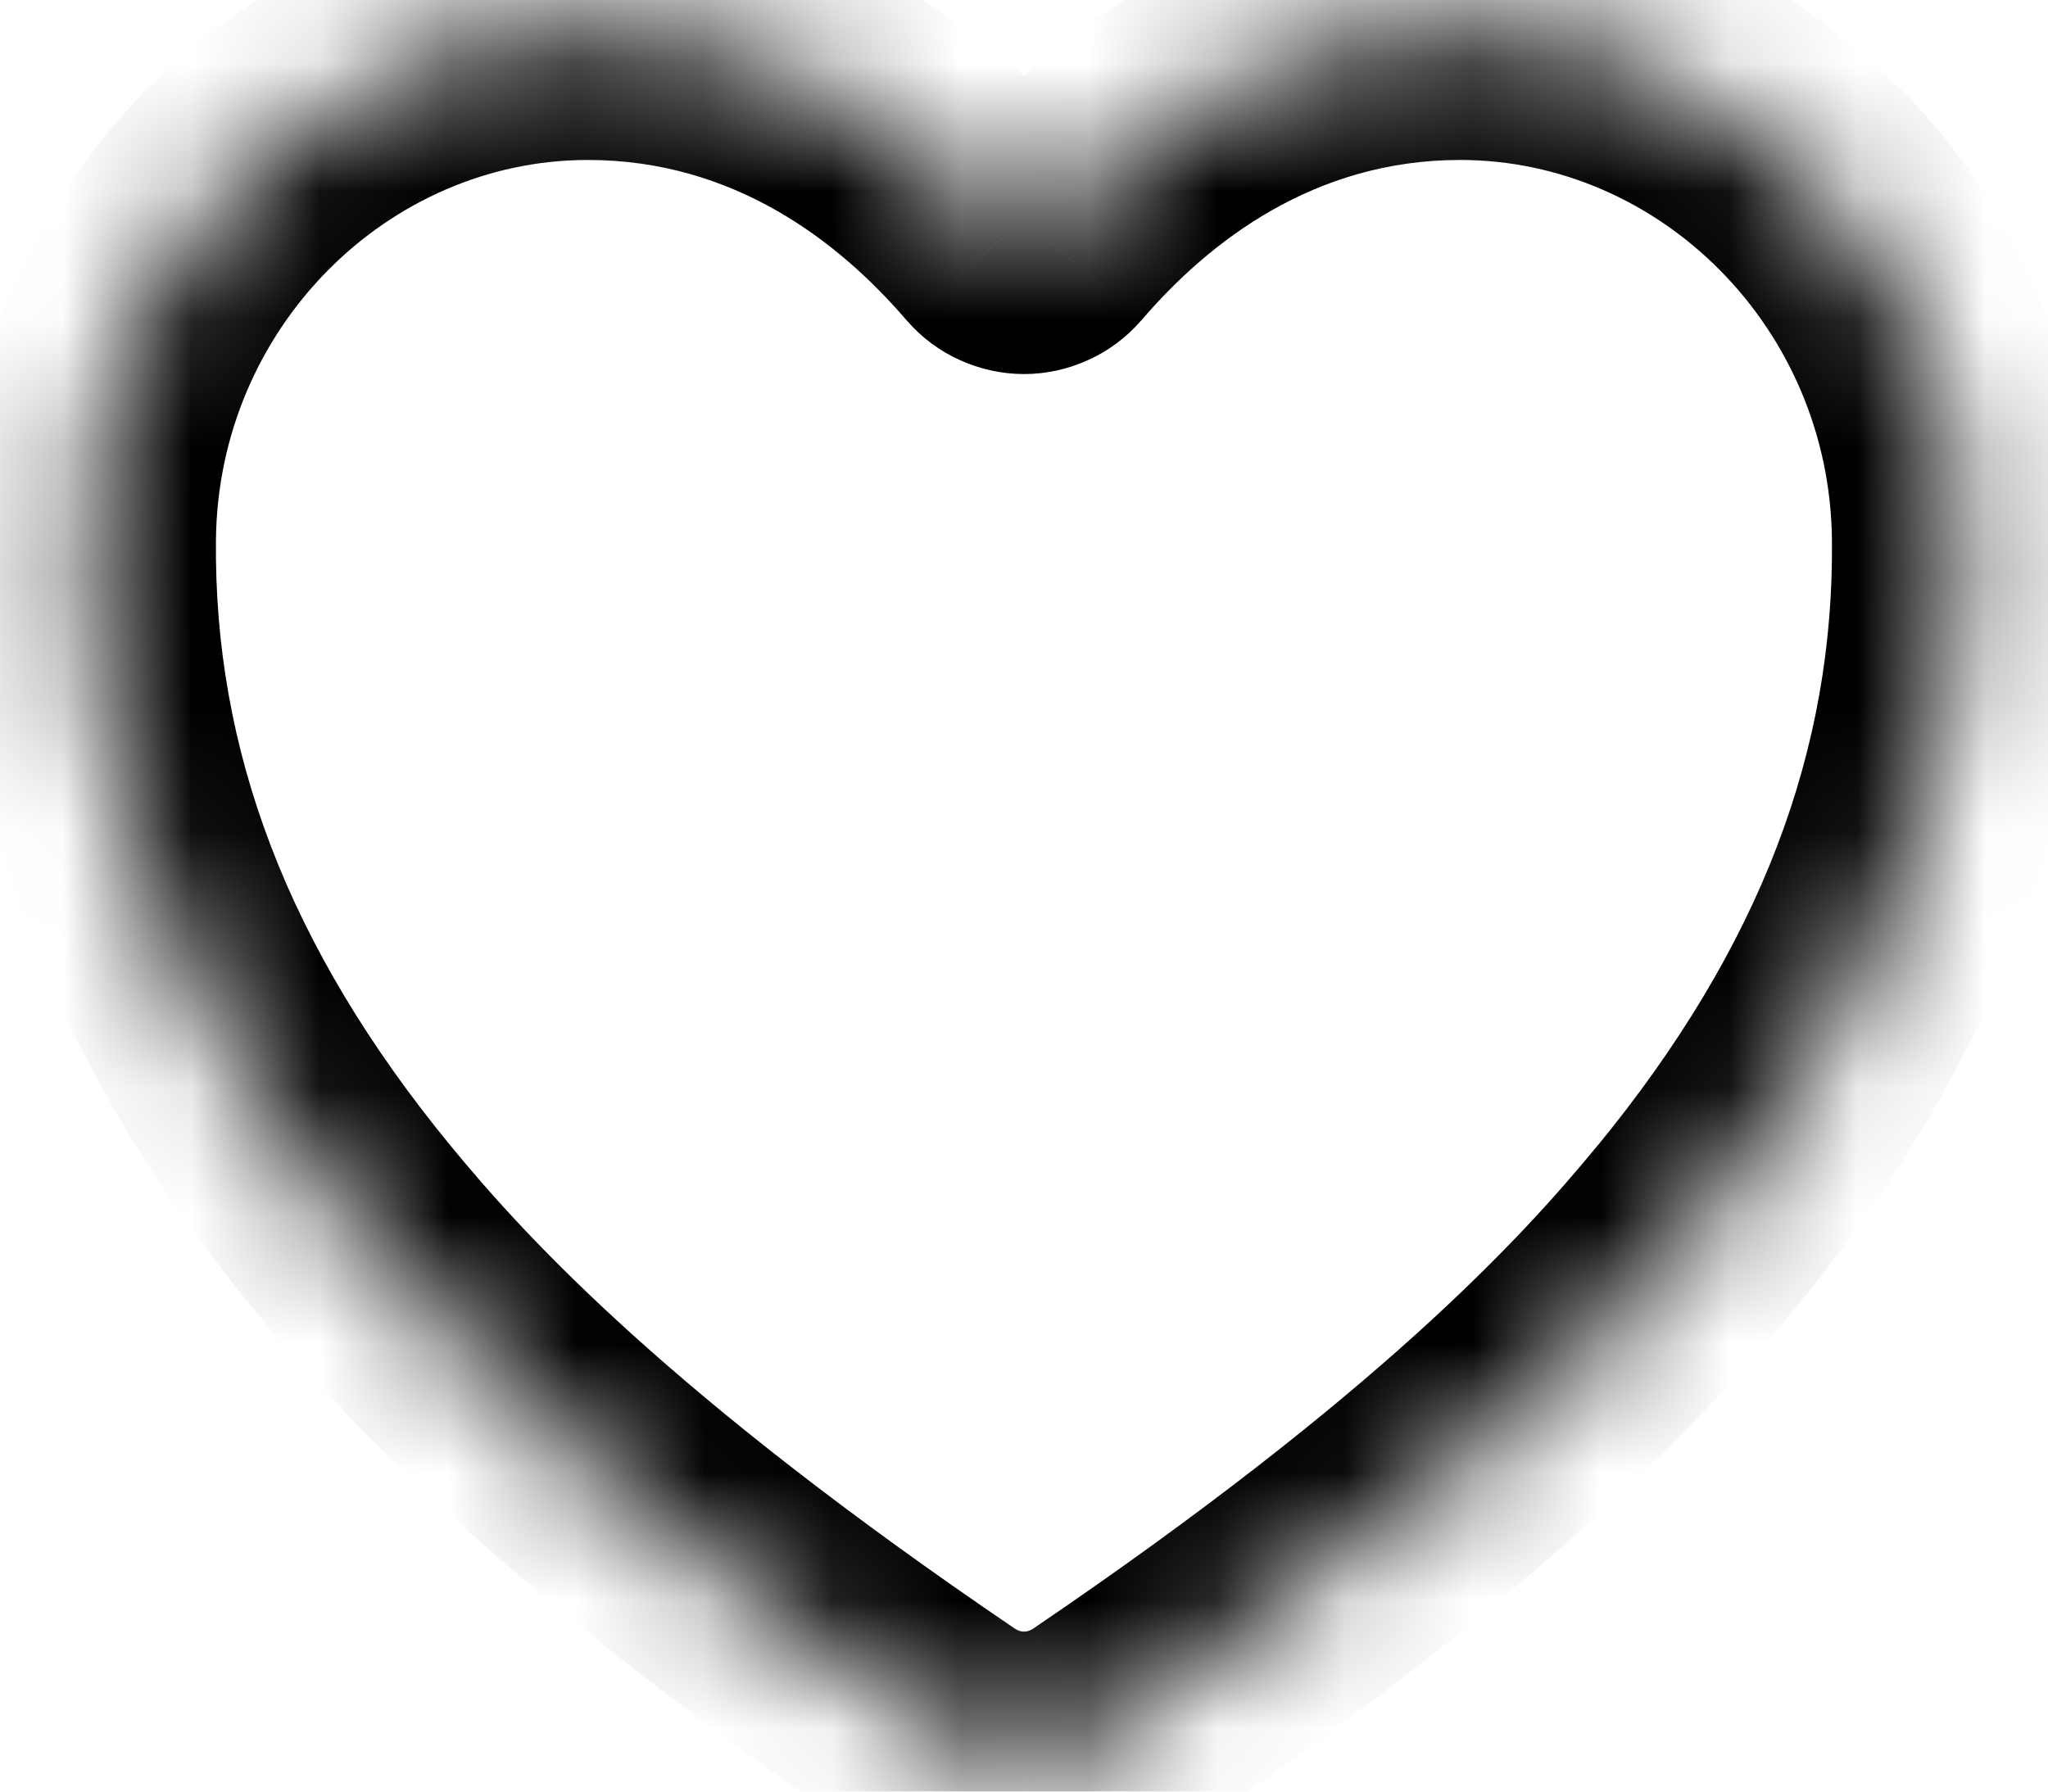 <svg width="16" height="14" viewBox="0 0 16 14" fill="none" xmlns="http://www.w3.org/2000/svg">
<mask id="path-1-inside-1" fill="white">
<path d="M8 13.75C7.774 13.75 7.554 13.681 7.367 13.554C4.604 11.679 3.408 10.393 2.748 9.589C1.342 7.875 0.668 6.115 0.687 4.21C0.71 2.026 2.461 0.25 4.593 0.25C6.142 0.25 7.216 1.123 7.841 1.85C7.86 1.873 7.885 1.891 7.912 1.904C7.94 1.916 7.97 1.923 8 1.923C8.03 1.923 8.06 1.916 8.087 1.904C8.115 1.891 8.139 1.873 8.159 1.85C8.784 1.122 9.858 0.25 11.407 0.25C13.538 0.25 15.29 2.026 15.312 4.21C15.331 6.116 14.657 7.875 13.252 9.589C12.592 10.393 11.396 11.679 8.633 13.555C8.446 13.682 8.226 13.75 8 13.75Z"/>
</mask>
<path d="M7.367 13.554L7.931 12.728L7.929 12.727L7.367 13.554ZM2.748 9.589L1.975 10.223L1.975 10.223L2.748 9.589ZM0.687 4.21L-0.313 4.2L-0.313 4.2L0.687 4.21ZM7.841 1.85L7.082 2.502L7.086 2.506L7.841 1.85ZM8.159 1.85L8.914 2.506L8.918 2.502L8.159 1.85ZM15.312 4.21L16.312 4.2L16.312 4.2L15.312 4.21ZM13.252 9.589L14.025 10.223L14.025 10.223L13.252 9.589ZM8.633 13.555L8.071 12.727L8.069 12.728L8.633 13.555ZM8.001 12.75C7.976 12.75 7.952 12.742 7.931 12.728L6.803 14.38C7.156 14.621 7.572 14.749 7.999 14.75L8.001 12.75ZM7.929 12.727C5.239 10.901 4.115 9.678 3.521 8.954L1.975 10.223C2.7 11.107 3.969 12.456 6.805 14.382L7.929 12.727ZM3.521 8.954C2.238 7.391 1.671 5.853 1.687 4.22L-0.313 4.2C-0.334 6.377 0.445 8.358 1.975 10.223L3.521 8.954ZM1.687 4.22C1.704 2.562 3.032 1.25 4.593 1.25V-0.75C1.891 -0.75 -0.285 1.49 -0.313 4.2L1.687 4.22ZM4.593 1.25C5.733 1.25 6.554 1.887 7.082 2.502L8.599 1.198C7.878 0.359 6.552 -0.75 4.593 -0.75V1.25ZM7.086 2.506C7.199 2.637 7.34 2.742 7.497 2.813L8.327 0.994C8.43 1.041 8.522 1.109 8.596 1.194L7.086 2.506ZM7.497 2.813C7.655 2.885 7.827 2.923 8 2.923V0.923C8.113 0.923 8.225 0.947 8.327 0.994L7.497 2.813ZM8 2.923C8.173 2.923 8.345 2.885 8.502 2.813L7.673 0.994C7.775 0.947 7.887 0.923 8 0.923V2.923ZM8.502 2.813C8.66 2.742 8.8 2.637 8.914 2.506L7.404 1.194C7.478 1.109 7.57 1.041 7.673 0.994L8.502 2.813ZM8.918 2.502C9.446 1.886 10.267 1.25 11.407 1.25V-0.75C9.448 -0.75 8.122 0.358 7.401 1.198L8.918 2.502ZM11.407 1.25C12.968 1.25 14.296 2.562 14.312 4.22L16.312 4.2C16.285 1.49 14.109 -0.75 11.407 -0.75V1.25ZM14.312 4.22C14.329 5.854 13.761 7.392 12.479 8.955L14.025 10.223C15.554 8.359 16.334 6.378 16.312 4.2L14.312 4.22ZM12.479 8.954C11.884 9.679 10.761 10.901 8.071 12.727L9.194 14.382C12.03 12.457 13.3 11.107 14.025 10.223L12.479 8.954ZM8.069 12.728C8.049 12.742 8.024 12.75 7.999 12.75L8.001 14.75C8.427 14.75 8.844 14.621 9.196 14.381L8.069 12.728Z" fill="black" mask="url(#path-1-inside-1)"/>
</svg>

